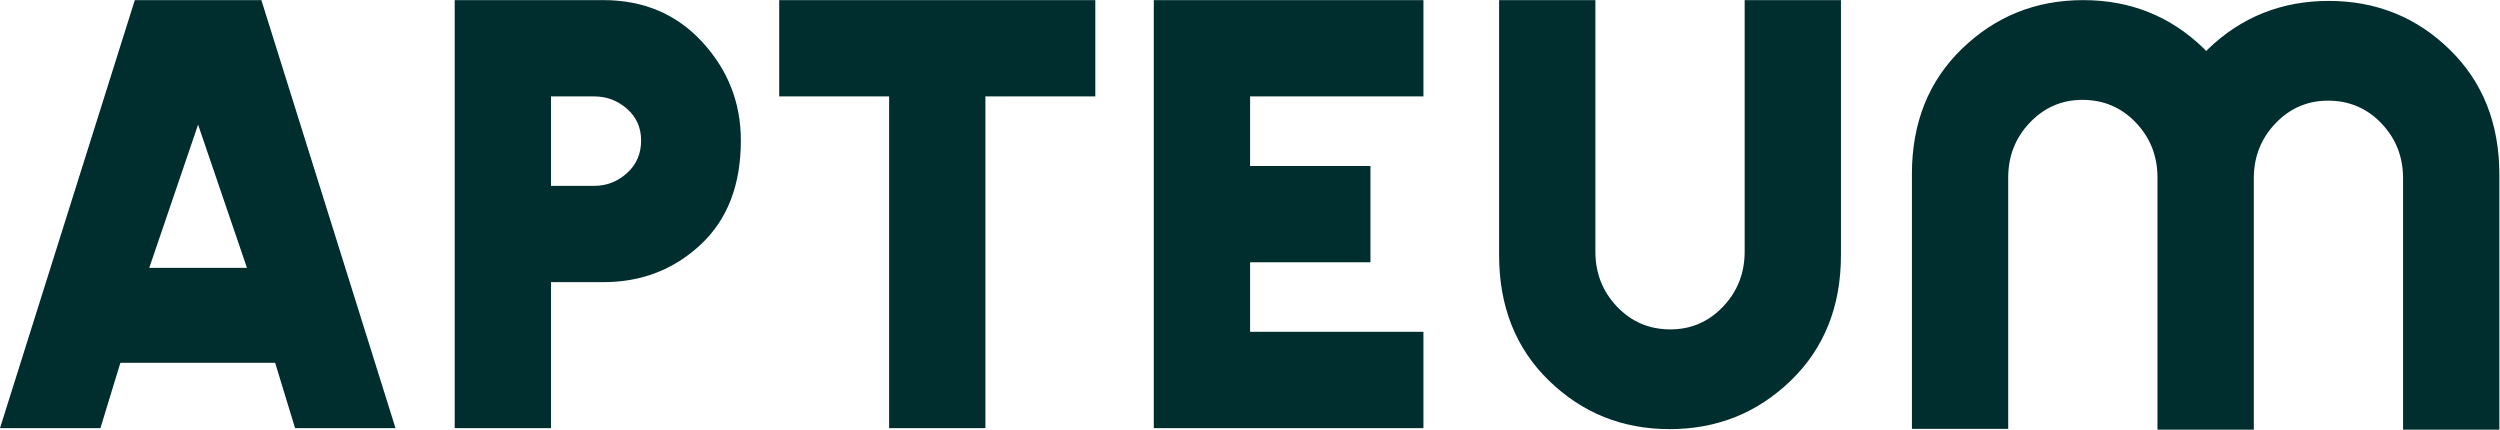 <?xml version="1.0" encoding="UTF-8" standalone="no"?>
<!-- Created with Inkscape (http://www.inkscape.org/) -->

<svg
   version="1.1"
   id="svg2"
   width="792.567"
   height="136.223"
   viewBox="0 0 792.567 136.223"
   sodipodi:docname="Apteum_logo_RGB.ai"
   xmlns:inkscape="http://www.inkscape.org/namespaces/inkscape"
   xmlns:sodipodi="http://sodipodi.sourceforge.net/DTD/sodipodi-0.dtd"
   xmlns="http://www.w3.org/2000/svg"
   xmlns:svg="http://www.w3.org/2000/svg">
  <defs
     id="defs6">
    <clipPath
       clipPathUnits="userSpaceOnUse"
       id="clipPath20">
      <path
         d="M 0,102.167 H 594.425 V 0 H 0 Z"
         id="path18" />
    </clipPath>
  </defs>
  <sodipodi:namedview
     id="namedview4"
     pagecolor="#ffffff"
     bordercolor="#000000"
     borderopacity="0.25"
     inkscape:showpageshadow="2"
     inkscape:pageopacity="0.0"
     inkscape:pagecheckerboard="0"
     inkscape:deskcolor="#d1d1d1" />
  <g
     id="g8"
     inkscape:groupmode="layer"
     inkscape:label="Apteum_logo_RGB"
     transform="matrix(1.333,0,0,-1.333,0,136.223)">
    <g
       id="g10"
       transform="translate(32.064,102.167)">
      <path
         d="m 0,0 -32.064,-101.795 h 23.886 l 4.743,15.538 h 36.808 l 4.739,-15.538 H 61.998 L 30.101,0 Z M 15.047,-29.614 26.67,-63.676 H 3.433 Z"
         style="fill:#002d2e;fill-opacity:1;fill-rule:nonzero;stroke:none"
         id="path12" />
    </g>
    <g
       id="g14">
      <g
         id="g16"
         clip-path="url(#clipPath20)">
        <g
           id="g22"
           transform="translate(149.116,61.023)">
          <path
             d="m 0,0 c -2.234,-2.021 -4.827,-3.028 -7.768,-3.028 h -10.306 v 21.266 h 10.306 c 2.941,0 5.534,-0.98 7.768,-2.944 C 2.234,13.331 3.359,10.822 3.359,7.767 3.359,4.606 2.234,2.013 0,0 M -5.644,41.144 H -40.976 V -60.648 h 22.902 v 34.715 h 12.43 c 9.057,0 16.771,2.97 23.154,8.919 6.375,5.944 9.571,14.204 9.571,24.781 0,8.946 -3.055,16.744 -9.163,23.398 -6.113,6.65 -13.964,9.979 -23.562,9.979"
             style="fill:#002d2e;fill-opacity:1;fill-rule:nonzero;stroke:none"
             id="path24" />
        </g>
        <g
           id="g26"
           transform="translate(185.319,79.261)">
          <path
             d="M 0,0 H 26.139 V -78.89 H 49.041 V 0 H 75.179 V 22.906 H 0 Z"
             style="fill:#002d2e;fill-opacity:1;fill-rule:nonzero;stroke:none"
             id="path28" />
        </g>
        <g
           id="g30"
           transform="translate(274.406,0.371)">
          <path
             d="M 0,0 H 64.129 V 22.905 H 22.902 V 39.443 H 51.531 V 62.348 H 22.902 V 78.89 h 41.227 v 22.905 H 0 Z"
             style="fill:#002d2e;fill-opacity:1;fill-rule:nonzero;stroke:none"
             id="path32" />
        </g>
        <g
           id="g34"
           transform="translate(414.931,42.341)">
          <path
             d="m 0,0 c 0,-5.129 -1.72,-9.487 -5.152,-13.091 -3.435,-3.595 -7.603,-5.395 -12.51,-5.395 -5.022,0 -9.251,1.8 -12.687,5.395 C -33.781,-9.487 -35.5,-5.129 -35.5,0 v 59.824 h -22.902 v -60.64 c 0,-12.217 3.947,-22.166 11.855,-29.857 7.912,-7.691 17.48,-11.535 28.721,-11.535 11.229,0 20.831,3.844 28.789,11.535 7.954,7.691 11.939,17.64 11.939,29.857 v 60.64 H 0 Z"
             style="fill:#002d2e;fill-opacity:1;fill-rule:nonzero;stroke:none"
             id="path36" />
        </g>
        <g
           id="g38"
           transform="translate(582.57,90.44)">
          <path
             d="m 0,0 c -7.912,7.695 -17.479,11.535 -28.72,11.535 -11.23,0 -20.832,-3.84 -28.789,-11.535 -0.13,-0.125 -0.237,-0.262 -0.364,-0.388 -0.186,0.188 -0.347,0.392 -0.538,0.578 -7.912,7.691 -17.479,11.535 -28.72,11.535 -11.23,0 -20.831,-3.844 -28.789,-11.535 -7.962,-7.691 -11.947,-17.64 -11.939,-29.853 V -90.25 h 22.902 v 59.767 c 0,5.129 1.719,9.487 5.151,13.087 3.436,3.599 7.603,5.399 12.511,5.399 5.022,0 9.243,-1.8 12.686,-5.399 3.432,-3.6 5.152,-7.958 5.152,-13.087 V -90.25 h 0.008 v -0.19 h 22.902 v 59.767 c 0,5.129 1.72,9.491 5.152,13.091 3.435,3.599 7.603,5.399 12.511,5.399 5.021,0 9.243,-1.8 12.686,-5.399 3.432,-3.6 5.151,-7.962 5.151,-13.091 V -90.44 h 22.902 v 60.587 C 11.855,-17.636 7.909,-7.687 0,0"
             style="fill:#002d2e;fill-opacity:1;fill-rule:nonzero;stroke:none"
             id="path40" />
        </g>
      </g>
    </g>
  </g>
</svg>

